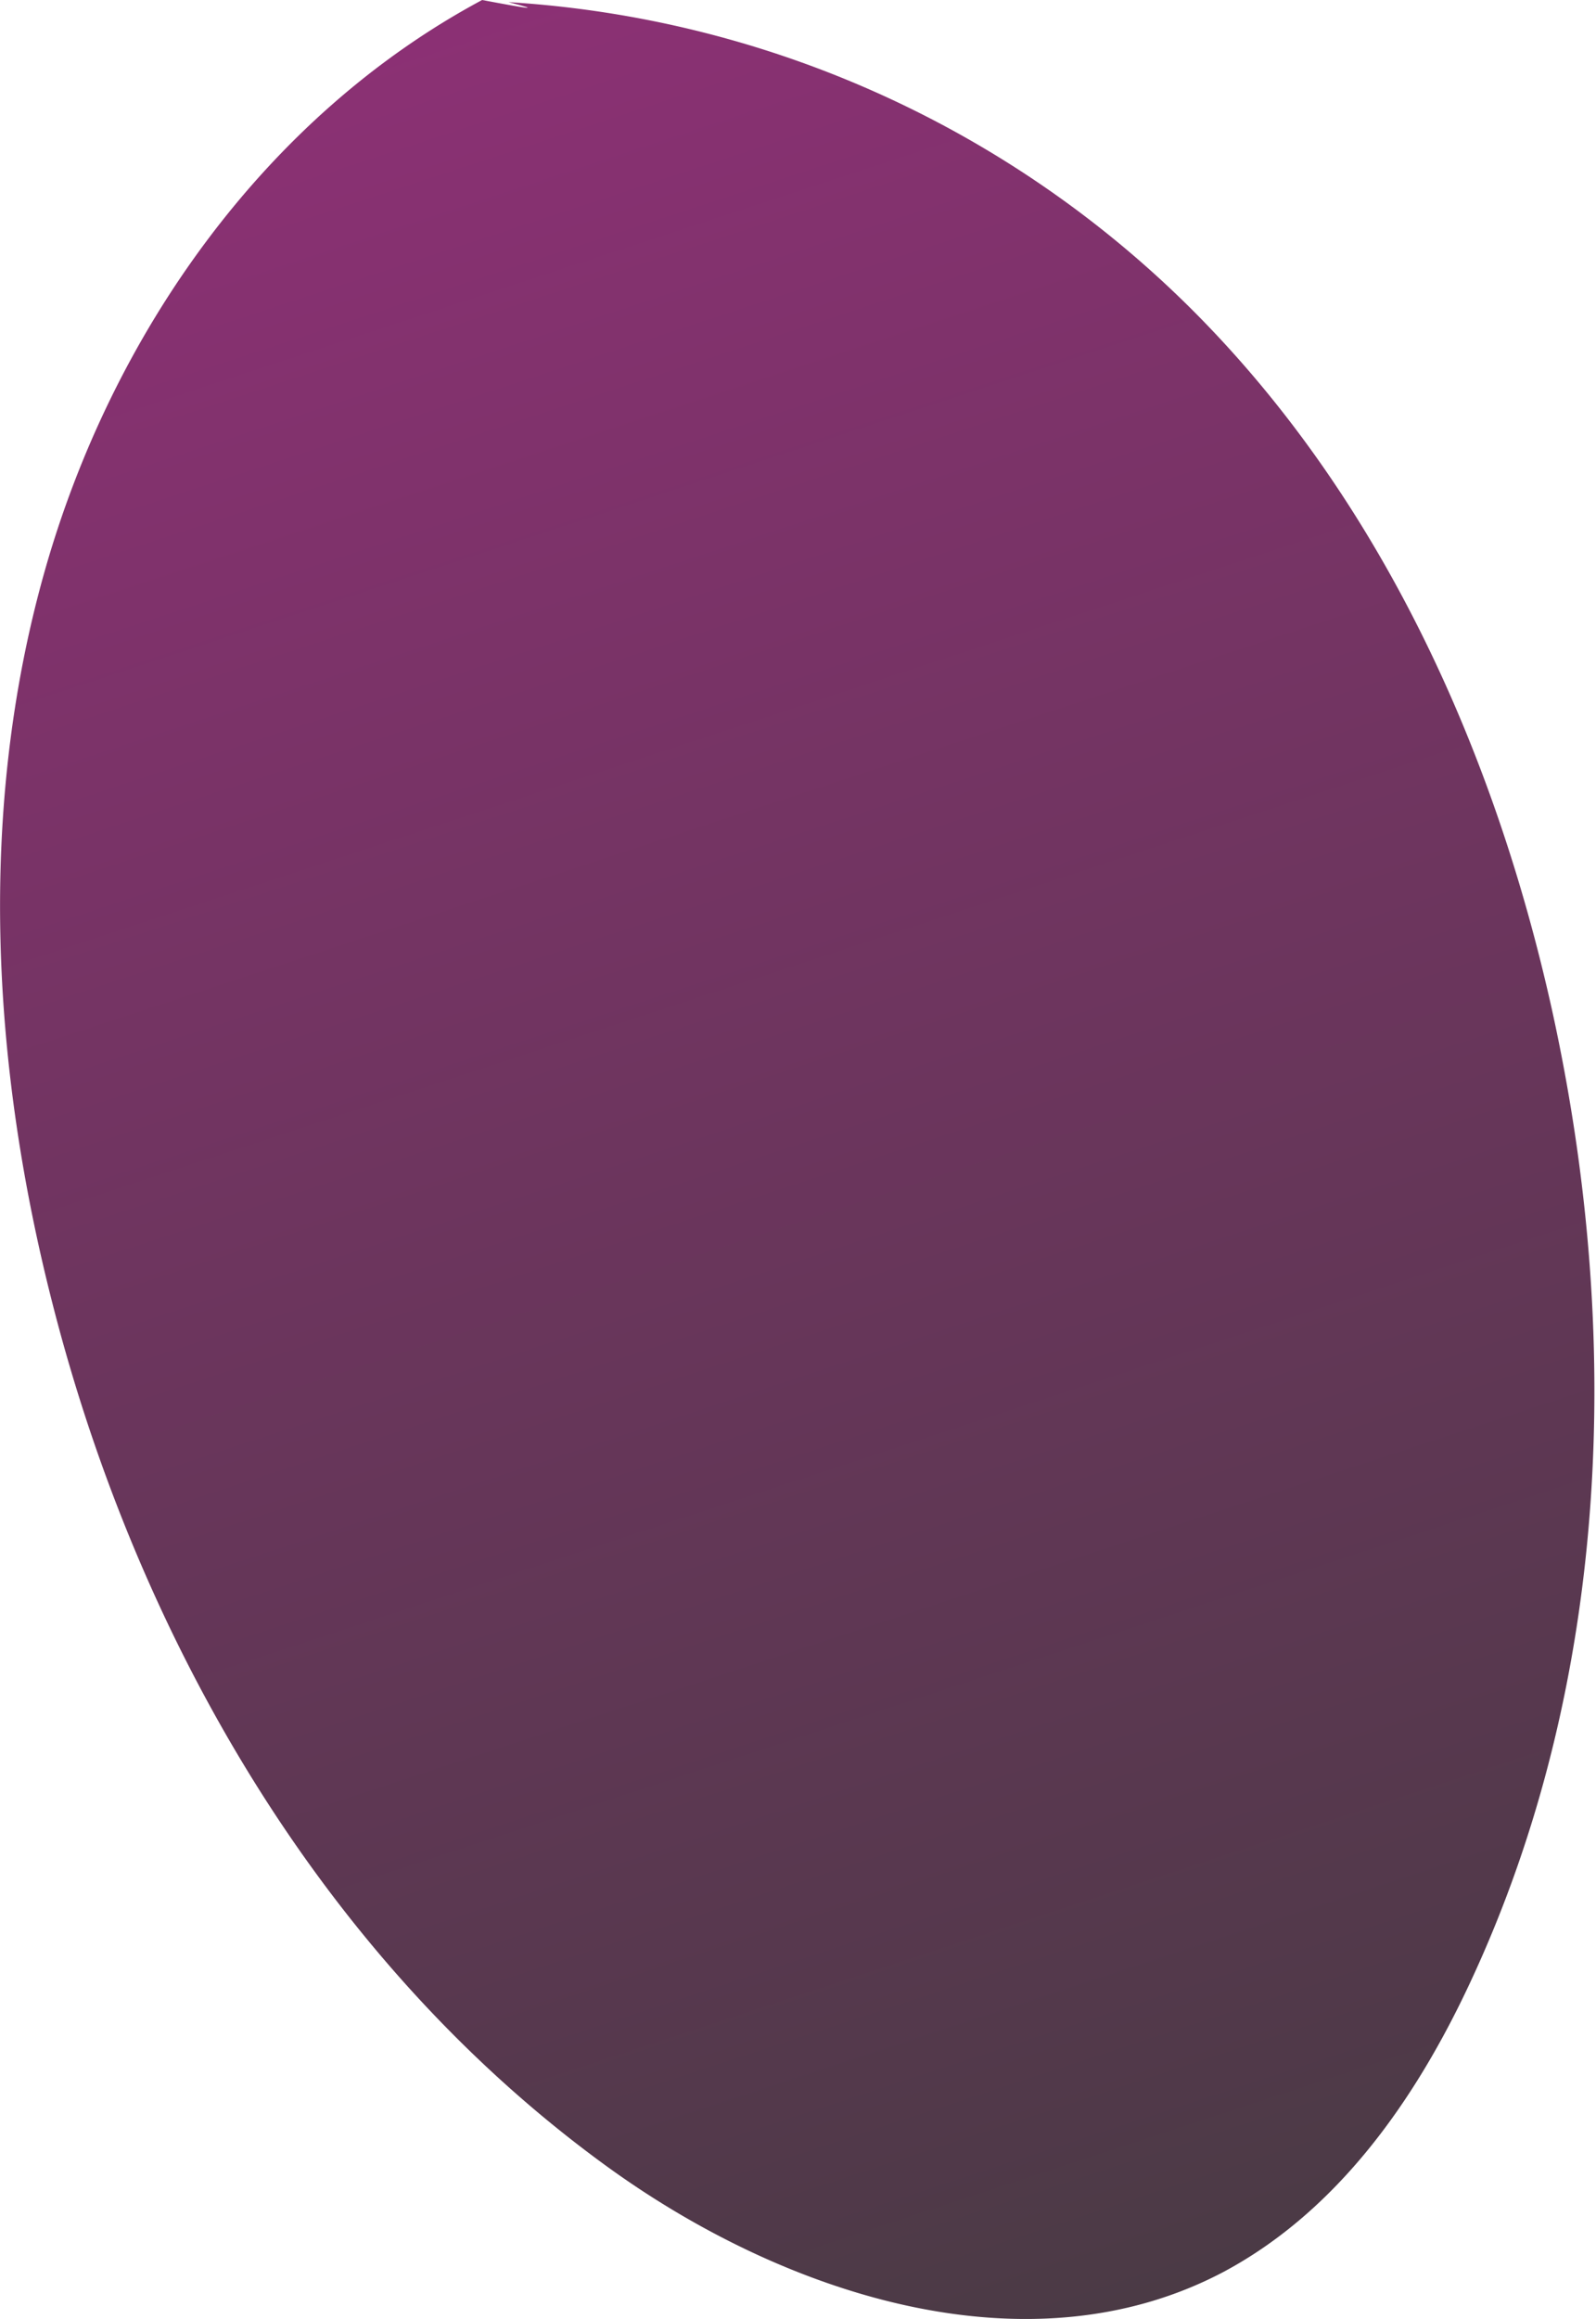 <svg xmlns="http://www.w3.org/2000/svg" xmlns:xlink="http://www.w3.org/1999/xlink" viewBox="0 0 52.17 75.77"><defs><style>.cls-1{fill:url(#linear-gradient);}</style><linearGradient id="linear-gradient" x1="13.18" y1="-2.15" x2="40.7" y2="81.46" gradientUnits="userSpaceOnUse"><stop offset="0" stop-color="#8e3076"/><stop offset="1" stop-color="#453b41"/></linearGradient></defs><g id="Layer_2" data-name="Layer 2"><g id="Layer_3" data-name="Layer 3"><path class="cls-1" d="M15.76,0C8.65,3.81,3.64,10.93,1.45,18.7s-1.73,16.1.27,23.91c2.81,11,8.85,21.4,18,28.09C25.59,75,33.63,77.6,40,74.23c3.74-2,6.28-5.64,8.06-9.46,4.58-9.8,5-21.21,2.67-31.78-1.84-8.29-5.44-16.35-11.35-22.45A34.62,34.62,0,0,0,16.62.07C17.27.24,17.93.41,15.76,0Z"/></g></g></svg>